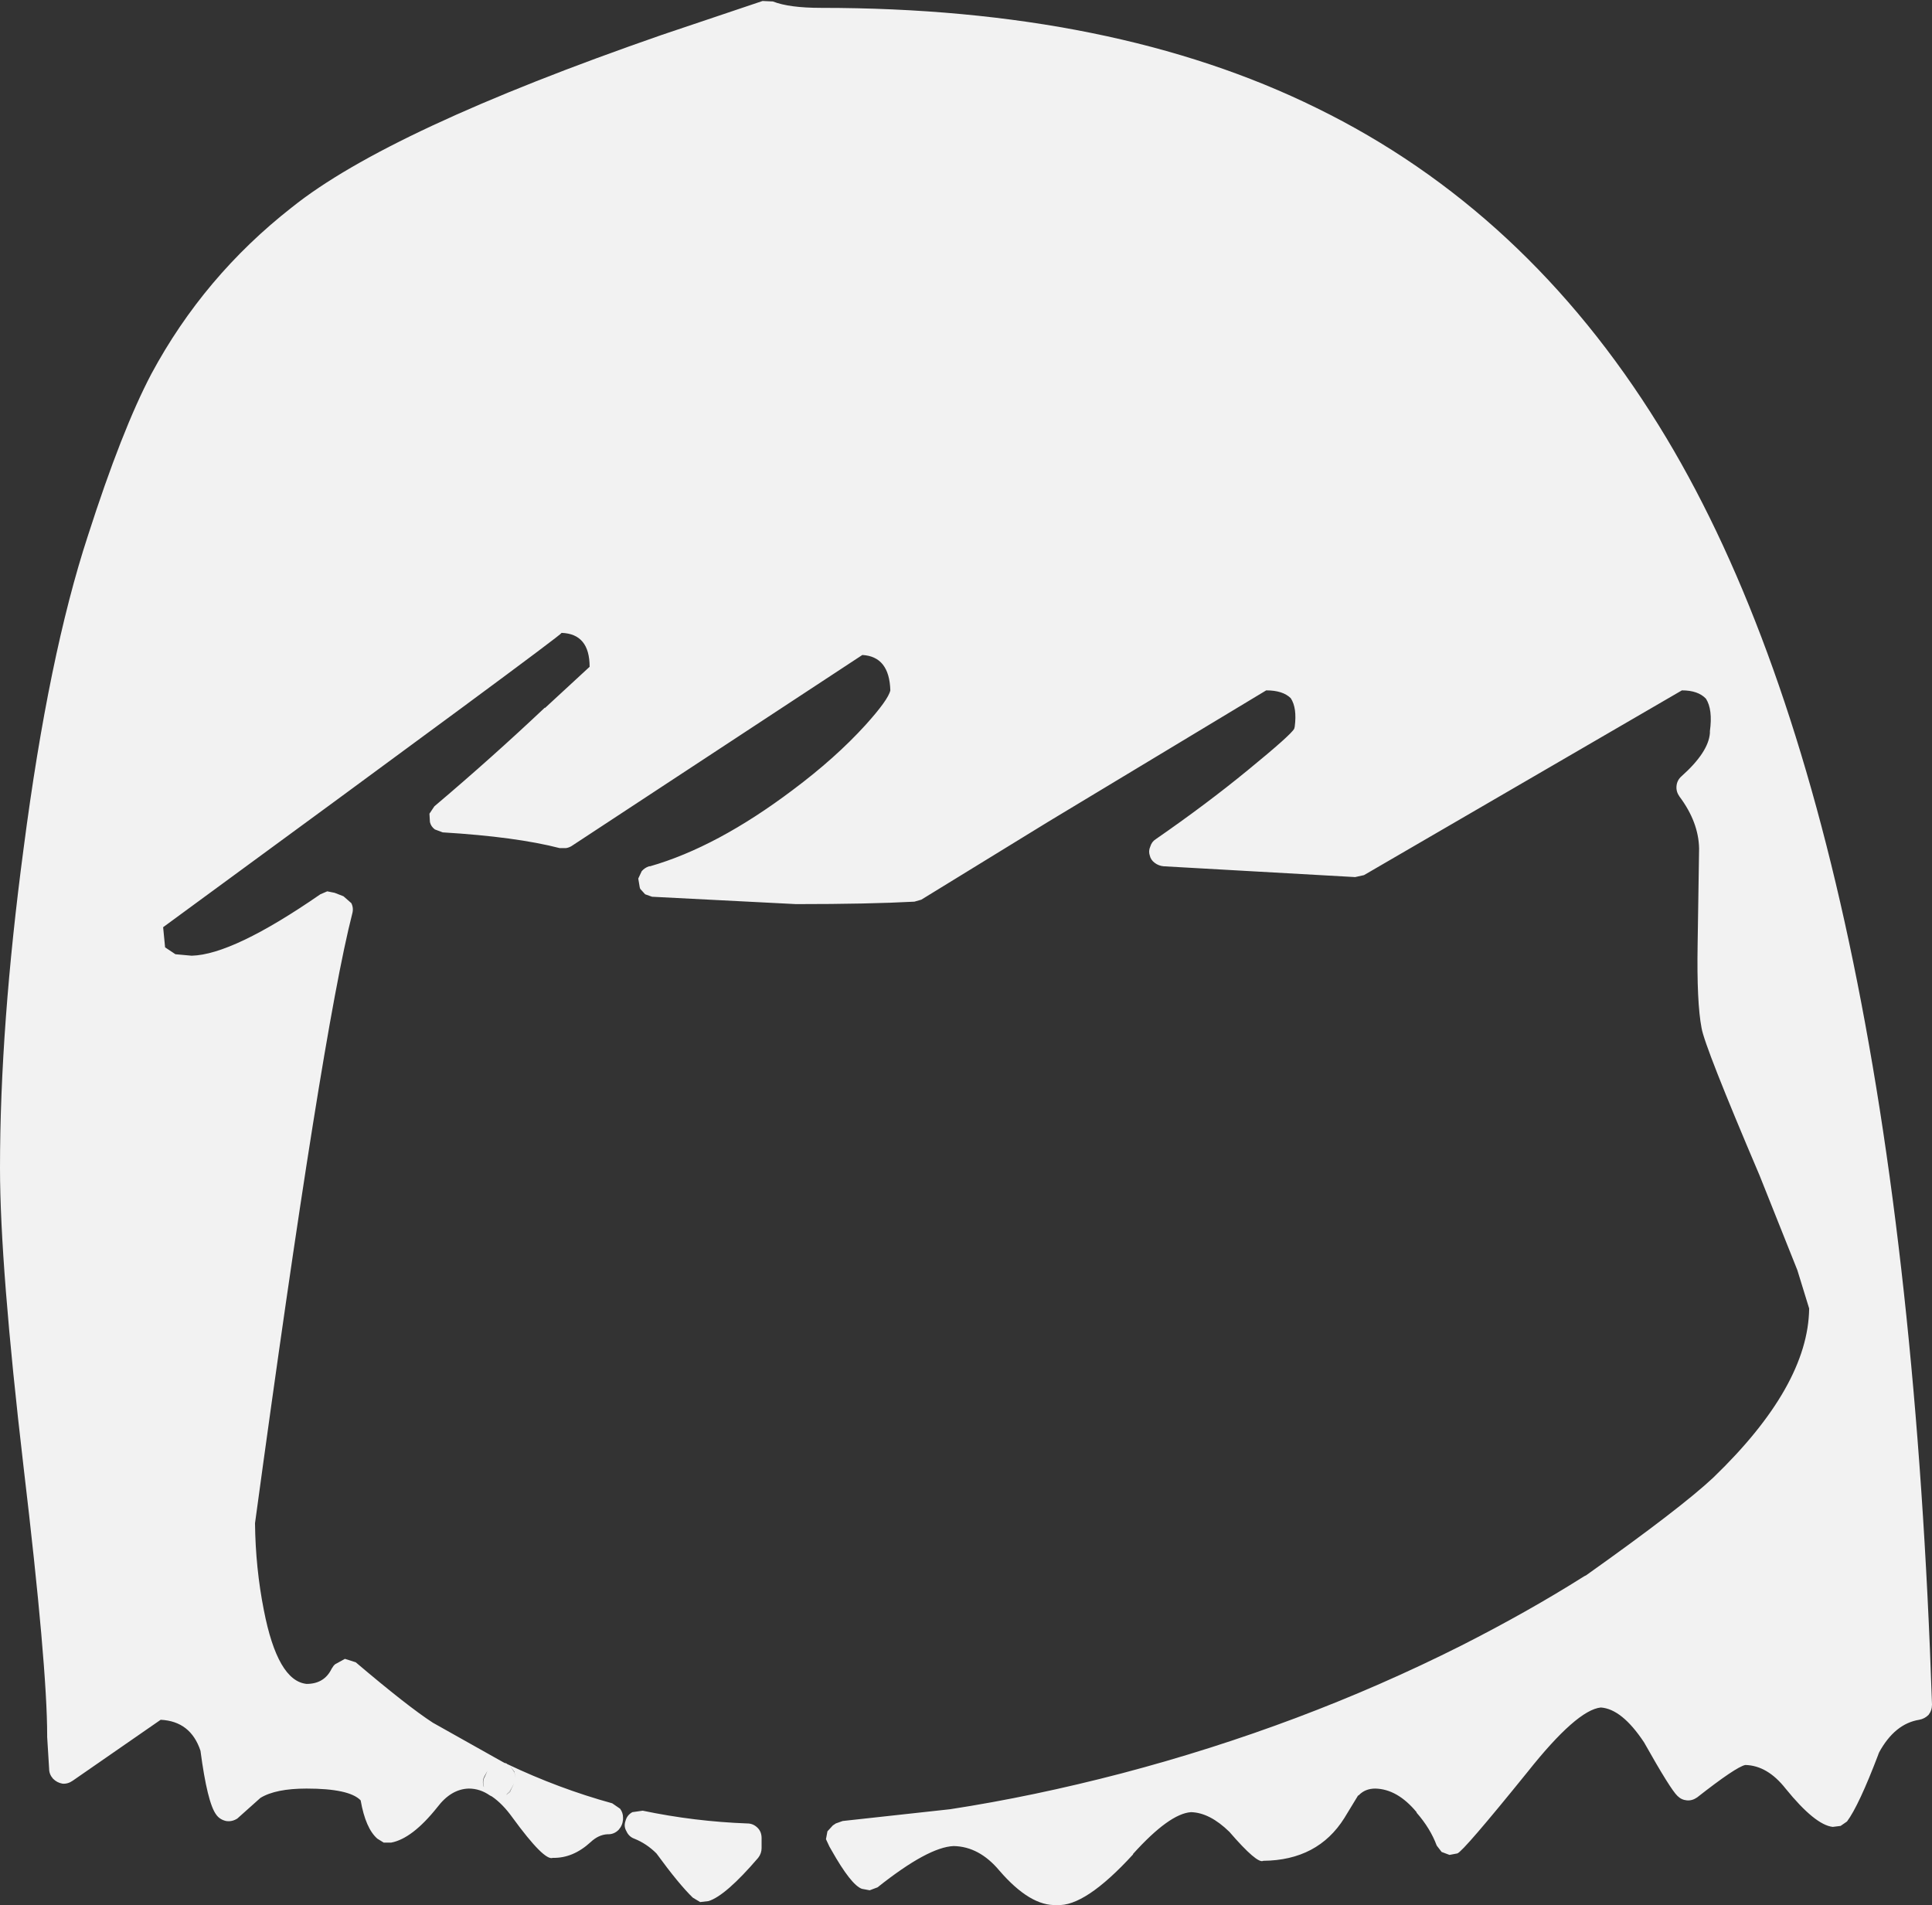 <?xml version="1.0" encoding="UTF-8" standalone="no"?>
<svg xmlns:xlink="http://www.w3.org/1999/xlink" height="193.85px" width="196.6px" xmlns="http://www.w3.org/2000/svg">
  <rect width="100%" height="100%" fill="#333333" stroke="none"/>
  <g transform="matrix(1, 0, 0, 1, 90.0, 314.3)">
    <path d="M3.05 -222.55 Q-1.55 -222.3 -9.0 -222.3 L-23.65 -223.05 -24.35 -223.3 -24.85 -223.85 -24.9 -224.0 -25.05 -224.9 -24.7 -225.65 Q-24.4 -226.0 -23.95 -226.15 L-23.85 -226.15 Q-17.05 -228.1 -9.35 -233.9 -5.0 -237.15 -1.95 -240.5 0.4 -243.1 0.6 -244.05 0.5 -247.5 -2.25 -247.65 L-31.85 -228.2 Q-32.1 -228.05 -32.4 -228.0 L-33.05 -228.0 Q-37.5 -229.15 -44.95 -229.6 L-45.75 -229.9 Q-46.15 -230.2 -46.25 -230.65 L-46.3 -231.5 -45.8 -232.25 Q-39.95 -237.2 -34.55 -242.3 L-34.55 -242.25 -30.0 -246.45 Q-30.0 -249.8 -32.85 -249.9 -32.85 -249.65 -73.4 -219.95 L-73.2 -217.9 -72.15 -217.2 -70.5 -217.05 Q-66.3 -217.15 -57.4 -223.3 L-56.7 -223.6 -55.95 -223.45 -55.05 -223.1 -54.25 -222.4 Q-54.0 -221.9 -54.15 -221.35 -57.25 -209.25 -64.05 -159.3 -64.0 -154.75 -63.15 -150.45 -61.75 -143.25 -58.8 -142.95 -57.0 -142.95 -56.25 -144.5 L-56.05 -144.8 -55.9 -144.95 -54.9 -145.5 -53.8 -145.15 Q-48.5 -140.65 -45.95 -139.0 L-38.65 -134.9 -38.6 -134.9 -38.45 -134.85 -38.4 -134.8 -38.1 -134.6 -38.4 -134.8 Q-33.15 -132.3 -27.7 -130.8 L-26.9 -130.25 Q-26.6 -129.85 -26.6 -129.35 L-26.6 -129.15 Q-26.65 -128.55 -27.05 -128.1 -27.5 -127.65 -28.1 -127.65 L-28.2 -127.65 Q-29.1 -127.6 -29.9 -126.85 -31.7 -125.2 -33.75 -125.25 -34.6 -124.9 -37.85 -129.35 -38.85 -130.75 -39.95 -131.5 L-40.15 -131.6 Q-41.15 -132.3 -42.3 -132.3 -44.1 -132.25 -45.5 -130.4 -48.05 -127.2 -50.2 -126.8 L-50.95 -126.8 -51.6 -127.2 Q-52.8 -128.25 -53.3 -131.1 -54.45 -132.3 -58.8 -132.3 -61.95 -132.3 -63.5 -131.35 L-65.85 -129.25 Q-66.4 -128.9 -67.0 -129.0 -67.65 -129.15 -68.0 -129.65 -68.9 -130.85 -69.6 -136.15 -70.6 -139.15 -73.65 -139.3 L-82.6 -133.1 Q-83.1 -132.75 -83.65 -132.8 -84.2 -132.9 -84.6 -133.3 -85.0 -133.75 -85.0 -134.3 L-85.2 -137.55 -85.2 -137.7 Q-85.2 -144.75 -87.6 -165.0 -90.0 -185.55 -90.0 -195.45 -90.0 -209.9 -87.6 -227.95 -85.05 -247.6 -81.05 -259.8 -77.6 -270.55 -74.6 -276.25 -69.25 -286.2 -60.3 -293.2 -50.45 -301.1 -22.65 -310.75 L-12.4 -314.2 -11.35 -314.15 Q-9.7 -313.5 -6.45 -313.5 23.3 -313.5 44.0 -303.3 65.25 -292.9 78.8 -271.0 103.6 -231.0 106.6 -140.85 106.6 -140.25 106.25 -139.8 105.85 -139.4 105.3 -139.3 102.8 -138.9 101.2 -135.95 L101.2 -135.9 101.15 -135.85 101.15 -135.8 Q99.15 -130.55 97.95 -128.95 L97.3 -128.5 96.5 -128.4 Q94.7 -128.6 91.7 -132.3 89.85 -134.65 87.6 -134.7 86.65 -134.5 82.7 -131.4 82.2 -131.05 81.65 -131.1 81.1 -131.15 80.7 -131.55 80.0 -132.2 77.3 -137.0 75.05 -140.4 72.9 -140.55 70.45 -140.3 65.45 -134.0 58.9 -125.9 58.3 -125.7 L57.5 -125.55 56.7 -125.85 56.2 -126.5 Q55.55 -128.25 54.15 -129.85 L54.15 -129.9 Q52.2 -132.25 49.95 -132.3 48.9 -132.3 48.25 -131.6 L48.2 -131.6 46.8 -129.3 Q44.1 -125.0 38.55 -124.95 37.95 -124.6 35.1 -127.9 33.1 -129.85 31.2 -129.9 29.0 -129.75 25.3 -125.65 L25.3 -125.6 Q20.4 -120.25 17.55 -120.45 14.85 -120.3 11.7 -123.95 9.65 -126.4 7.05 -126.45 4.45 -126.35 -0.7 -122.25 L-1.5 -121.95 -2.3 -122.1 Q-3.4 -122.5 -5.4 -126.05 L-5.6 -126.4 -5.95 -127.15 -5.8 -127.95 -5.25 -128.55 -4.95 -128.75 -4.25 -129.0 6.7 -130.2 Q15.15 -131.5 24.15 -133.85 42.4 -138.65 58.7 -146.85 65.5 -150.3 71.2 -153.9 L71.4 -154.0 Q81.05 -160.85 84.35 -163.95 94.0 -173.25 94.1 -181.15 L92.9 -185.05 89.05 -194.7 Q83.45 -207.85 83.15 -209.7 82.65 -212.3 82.75 -218.2 L82.9 -227.95 Q82.85 -230.65 80.9 -233.25 80.55 -233.75 80.6 -234.3 80.65 -234.9 81.1 -235.3 83.85 -237.75 84.0 -239.7 L84.0 -239.9 Q84.3 -242.1 83.6 -243.2 82.8 -244.05 81.15 -244.05 L48.8 -225.25 47.9 -225.05 28.4 -226.15 Q27.9 -226.2 27.5 -226.5 27.1 -226.8 27.0 -227.25 26.85 -227.7 27.05 -228.15 27.2 -228.65 27.6 -228.9 32.8 -232.5 37.0 -235.95 41.4 -239.55 41.7 -240.15 L41.75 -240.35 Q42.0 -242.25 41.35 -243.25 40.55 -244.05 38.85 -244.05 L16.7 -230.7 3.75 -222.75 3.05 -222.55 M-40.65 -133.55 L-40.4 -134.1 -39.95 -134.65 -40.4 -134.1 -40.7 -133.55 Q-40.95 -133.1 -40.8 -132.55 L-40.45 -131.85 -40.75 -132.45 Q-40.95 -133.05 -40.65 -133.55 M-12.9 -128.3 Q-12.5 -127.9 -12.5 -127.25 L-12.5 -126.25 Q-12.5 -125.7 -12.85 -125.25 -16.15 -121.4 -17.9 -120.85 L-18.75 -120.75 -19.5 -121.2 Q-20.9 -122.55 -23.2 -125.7 -24.2 -126.7 -25.45 -127.2 -26.0 -127.4 -26.25 -127.95 -26.55 -128.45 -26.35 -129.0 -26.2 -129.6 -25.65 -129.9 L-24.6 -130.05 Q-19.35 -128.95 -13.95 -128.75 -13.35 -128.75 -12.9 -128.3 M-37.65 -133.95 L-38.1 -134.6 -37.65 -134.0 -37.55 -133.4 -37.65 -133.95 M-38.15 -132.0 L-38.55 -131.6 -38.5 -131.65 -38.1 -131.95 -37.95 -132.3 -37.7 -132.8 -38.0 -132.25 -38.15 -132.0" fill="#f2f2f2" fill-rule="evenodd" stroke="none"/>
    <path d="M-38.15 -132.0 L-38.0 -132.25 -37.7 -132.8 -37.95 -132.3 -38.1 -131.95 -38.5 -131.65 -38.55 -131.6 -38.15 -132.0" fill="#e1e1e1" fill-rule="evenodd" stroke="none"/>
  </g>
</svg>
